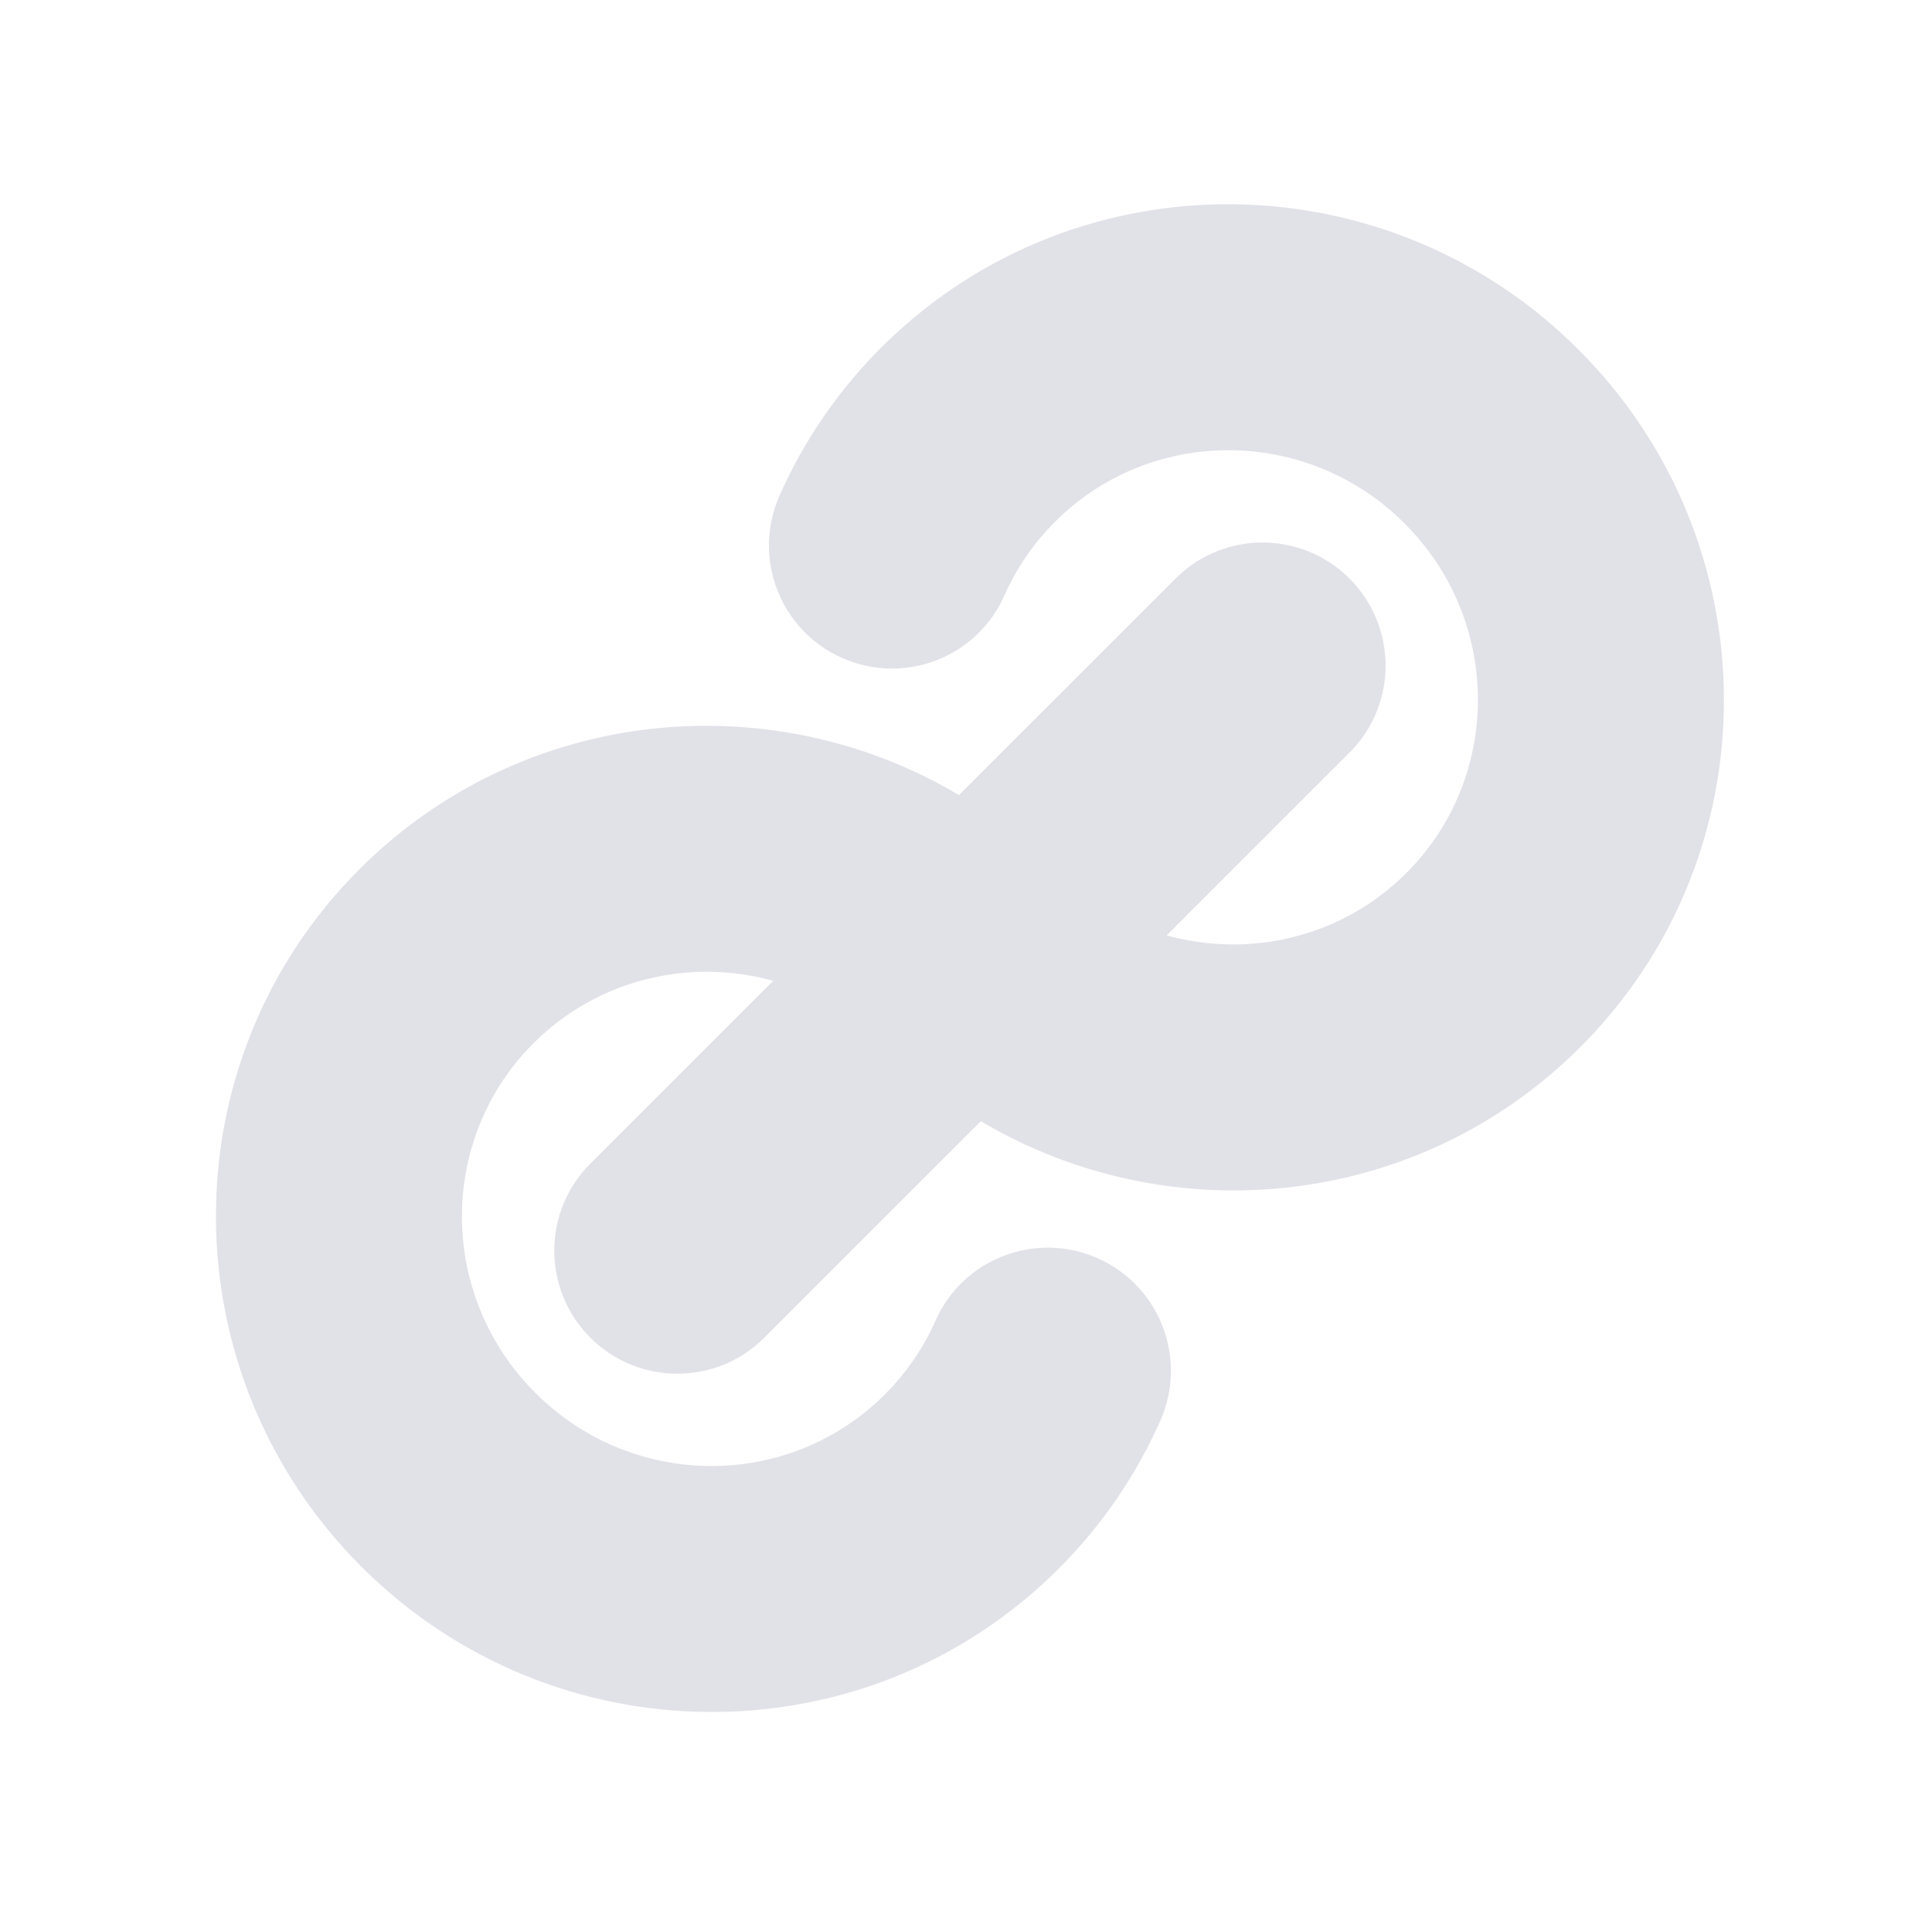 <svg width="129" height="128" viewBox="0 0 129 128" fill="none" xmlns="http://www.w3.org/2000/svg">
<path d="M24.127 104.62C11.266 91.759 11.14 70.909 23.999 58.051C34.853 47.197 51.401 45.595 64.032 53.095L78.493 38.635L78.645 38.487C81.861 35.43 86.949 35.481 90.108 38.639C93.266 41.798 93.318 46.886 90.26 50.103L90.112 50.254L77.899 62.468C83.449 64.007 89.604 62.601 93.907 58.298C100.285 51.92 100.3 41.471 93.788 34.959C87.378 28.549 77.152 28.463 70.751 34.545L70.449 34.84C68.976 36.312 67.854 37.983 67.068 39.76C65.235 43.907 60.386 45.78 56.237 43.943C52.088 42.106 50.211 37.256 52.045 33.108C53.636 29.51 55.901 26.148 58.829 23.22L59.132 22.922C72.013 10.365 92.638 10.588 105.398 23.349C118.259 36.209 118.385 57.059 105.526 69.918C94.672 80.772 78.124 82.374 65.493 74.874L51.032 89.334C47.826 92.54 42.626 92.538 39.417 89.329C36.209 86.121 36.207 80.921 39.413 77.715L51.627 65.501C46.077 63.961 39.921 65.368 35.618 69.67C29.24 76.048 29.225 86.498 35.737 93.01C42.249 99.522 52.699 99.507 59.076 93.129C60.549 91.656 61.671 89.986 62.457 88.209C64.29 84.061 69.139 82.189 73.288 84.025C77.437 85.862 79.314 90.713 77.48 94.86C75.889 98.459 73.624 101.82 70.696 104.748C57.837 117.607 36.988 117.481 24.127 104.62Z" fill="#E1E1E8"/>
</svg>

